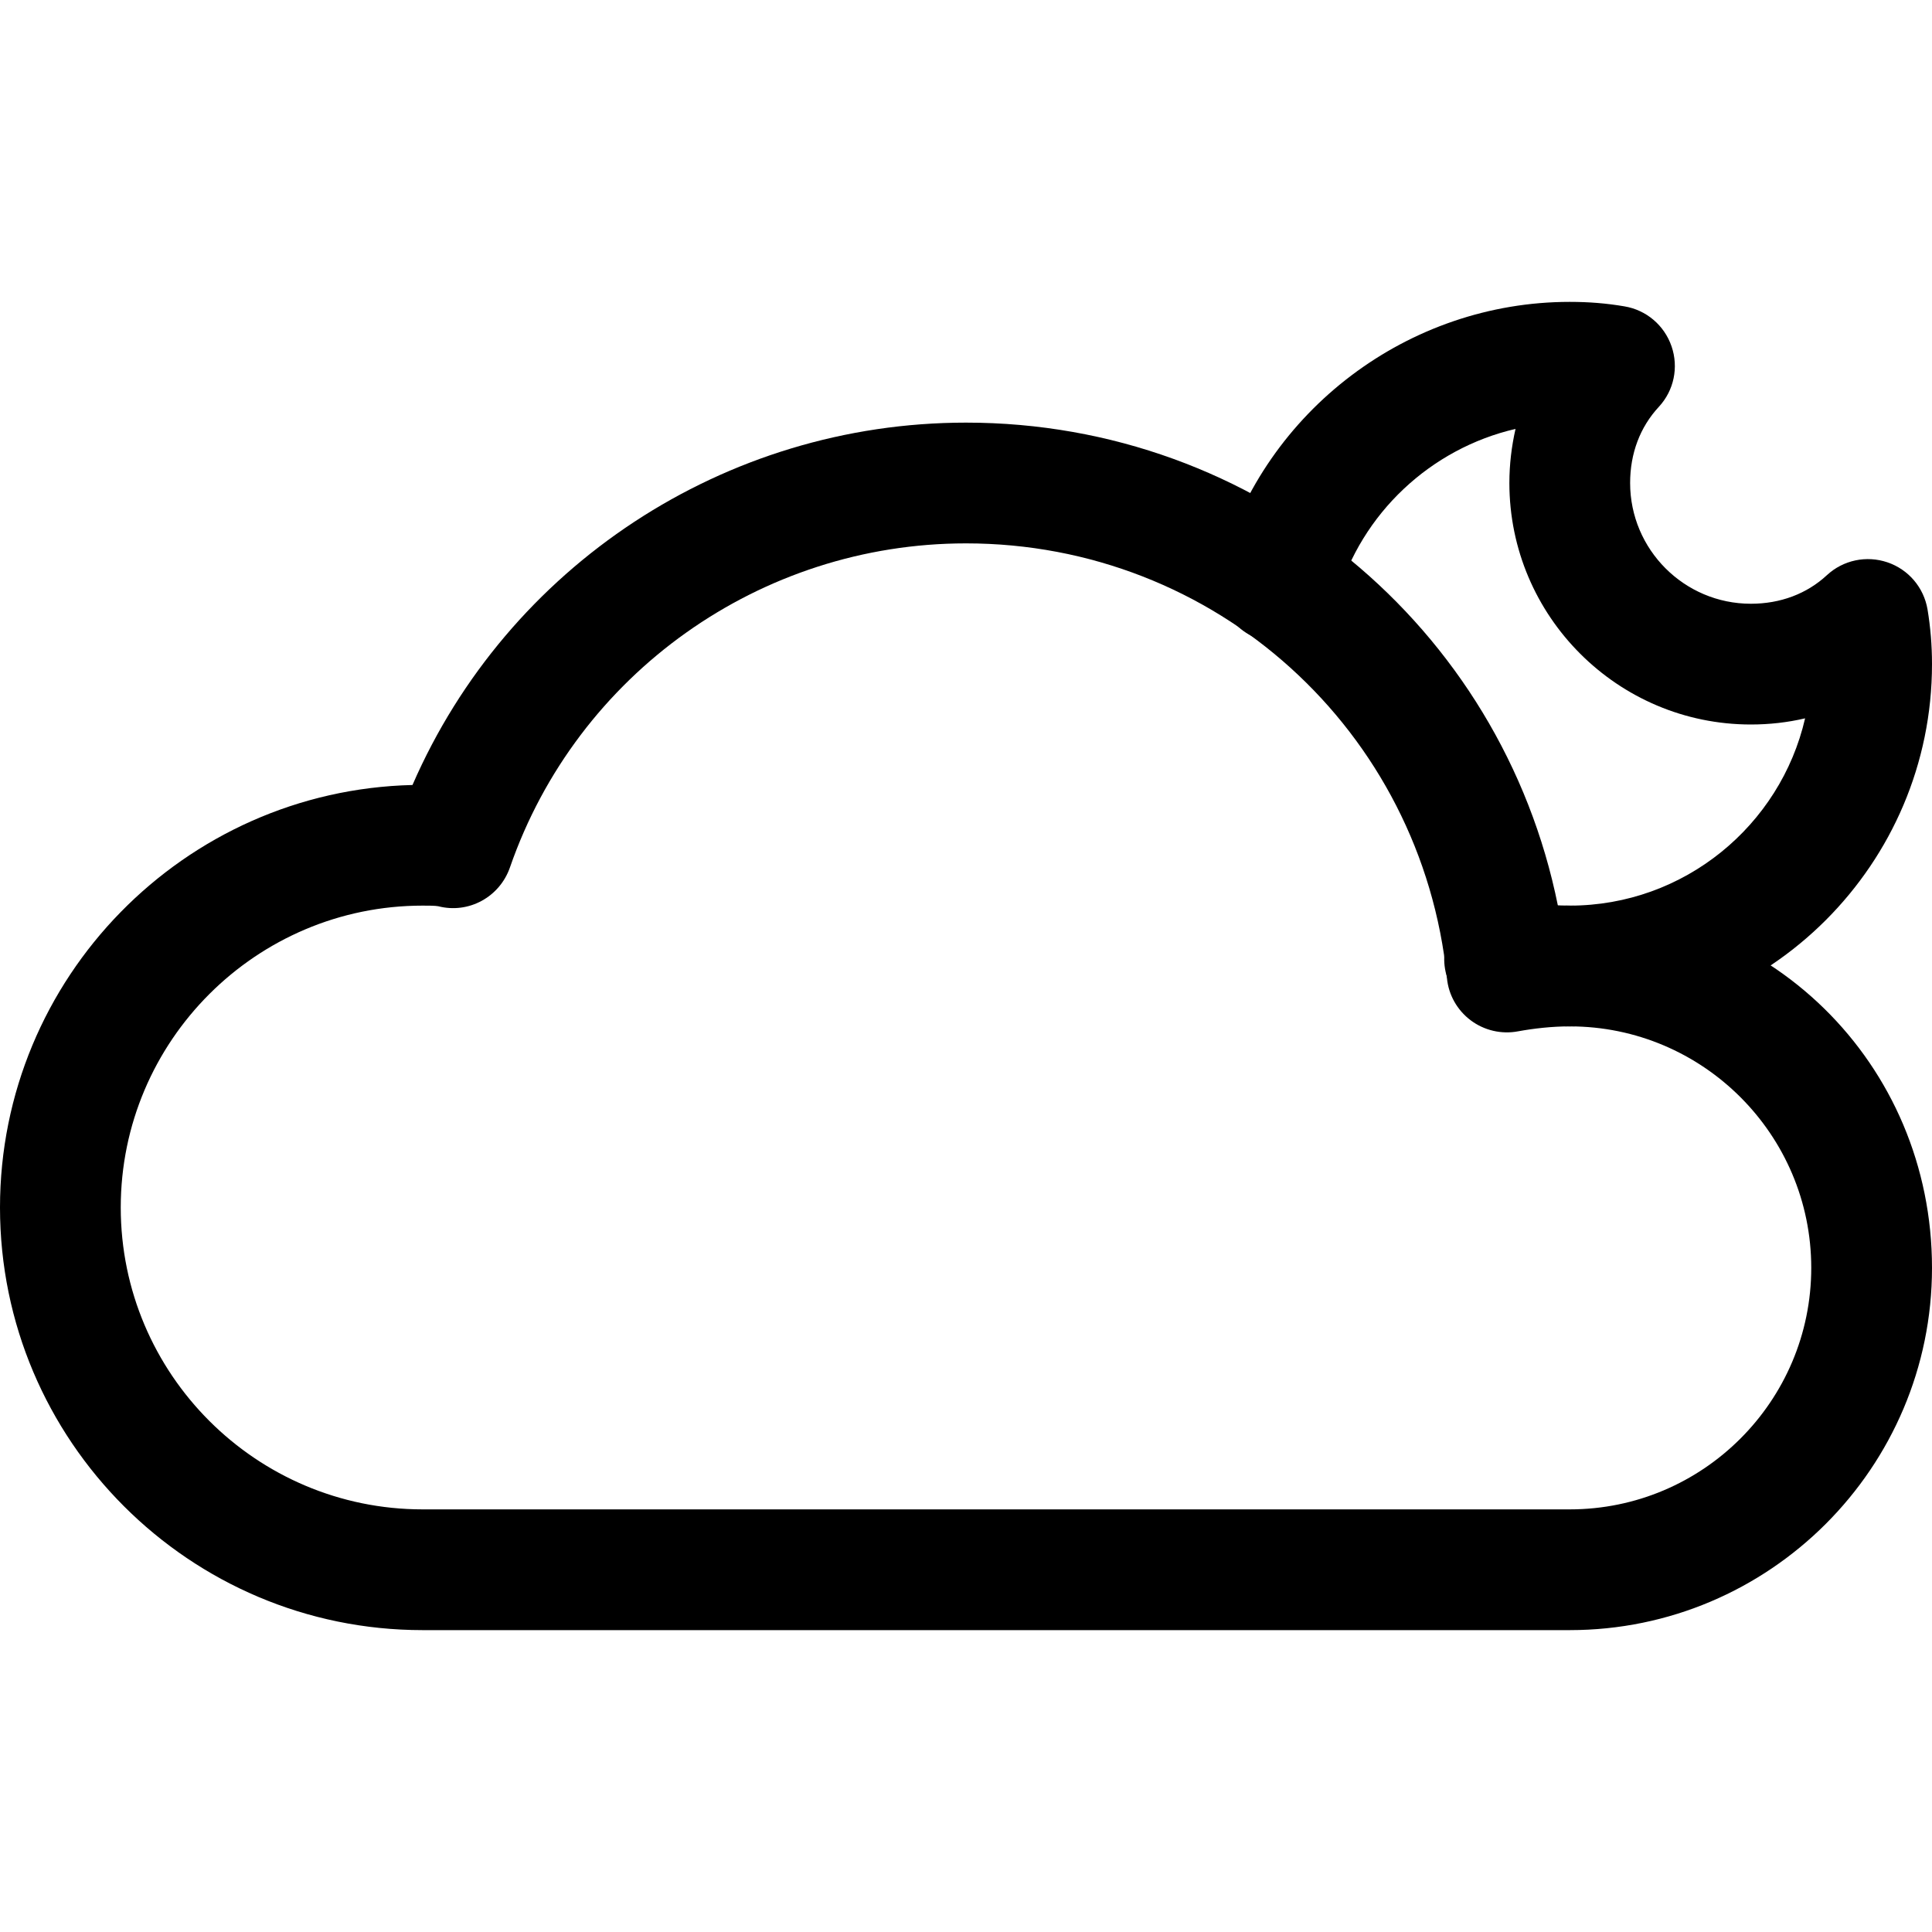 <?xml version="1.0" encoding="iso-8859-1"?>
<!-- Generator: Adobe Illustrator 19.0.0, SVG Export Plug-In . SVG Version: 6.00 Build 0)  -->
<svg version="1.1" id="Capa_1" xmlns="http://www.w3.org/2000/svg" xmlns:xlink="http://www.w3.org/1999/xlink" x="0px" y="0px"
	 viewBox="0 0 512 512" style="enable-background:new 0 0 512 512;" xml:space="preserve">
<g>
	<g>
		<path d="M412.864,240.032C397.952,166.016,333.088,112,256,112c-64.032,0-121.504,38.112-146.688,96.032
			C48.8,209.472,0,259.136,0,320c0,61.76,50.24,112,112,112h304c52.928,0,96-43.072,96-96
			C512,282.016,468.8,238.656,412.864,240.032z M416,400H112c-44.096,0-80-35.872-80-80s35.904-80,80-80c1.28,0,3.392,0,4.128,0.16
			c8.096,2.08,16.288-2.464,19.008-10.272C152.928,178.528,201.504,144,256,144c66.016,0,120.8,49.536,127.456,115.2
			c0.416,4.448,2.72,8.512,6.304,11.2c3.584,2.688,8.16,3.744,12.544,2.912C406.496,272.544,411.296,272,416,272
			c35.296,0,64,28.704,64,64C480,371.296,451.296,400,416,400z"/>
	</g>
</g>
<g>
	<g>
		<path d="M510.816,161.504c-0.992-5.824-5.056-10.592-10.624-12.48s-11.712-0.608-16.032,3.392
			C478.816,157.376,471.808,160,464,160c-17.664,0-32-14.368-32-32c0-7.84,2.624-14.816,7.616-20.192
			c4-4.32,5.28-10.464,3.36-16.032s-6.688-9.632-12.512-10.592C425.792,80.384,421.088,80,416,80
			c-42.72,0-80.768,28.704-92.48,69.856c-2.432,8.48,2.496,17.344,10.976,19.776c8.544,2.368,17.344-2.528,19.776-11.008
			c6.496-22.72,24.992-39.776,47.36-44.96c-1.056,4.64-1.632,9.44-1.632,14.336c0,35.296,28.704,64,64,64
			c4.896,0,9.728-0.544,14.368-1.632C471.84,218.752,446.336,240,416,240c-4.8,0-9.408-0.512-13.6-1.504
			c-8.64-2.016-17.248,3.328-19.232,11.904c-2.048,8.608,3.264,17.248,11.904,19.264C401.664,271.2,408.704,272,416,272
			c52.928,0,96-43.072,96-96C512,170.912,511.584,166.176,510.816,161.504z"/>
	</g>
</g>

</svg>
